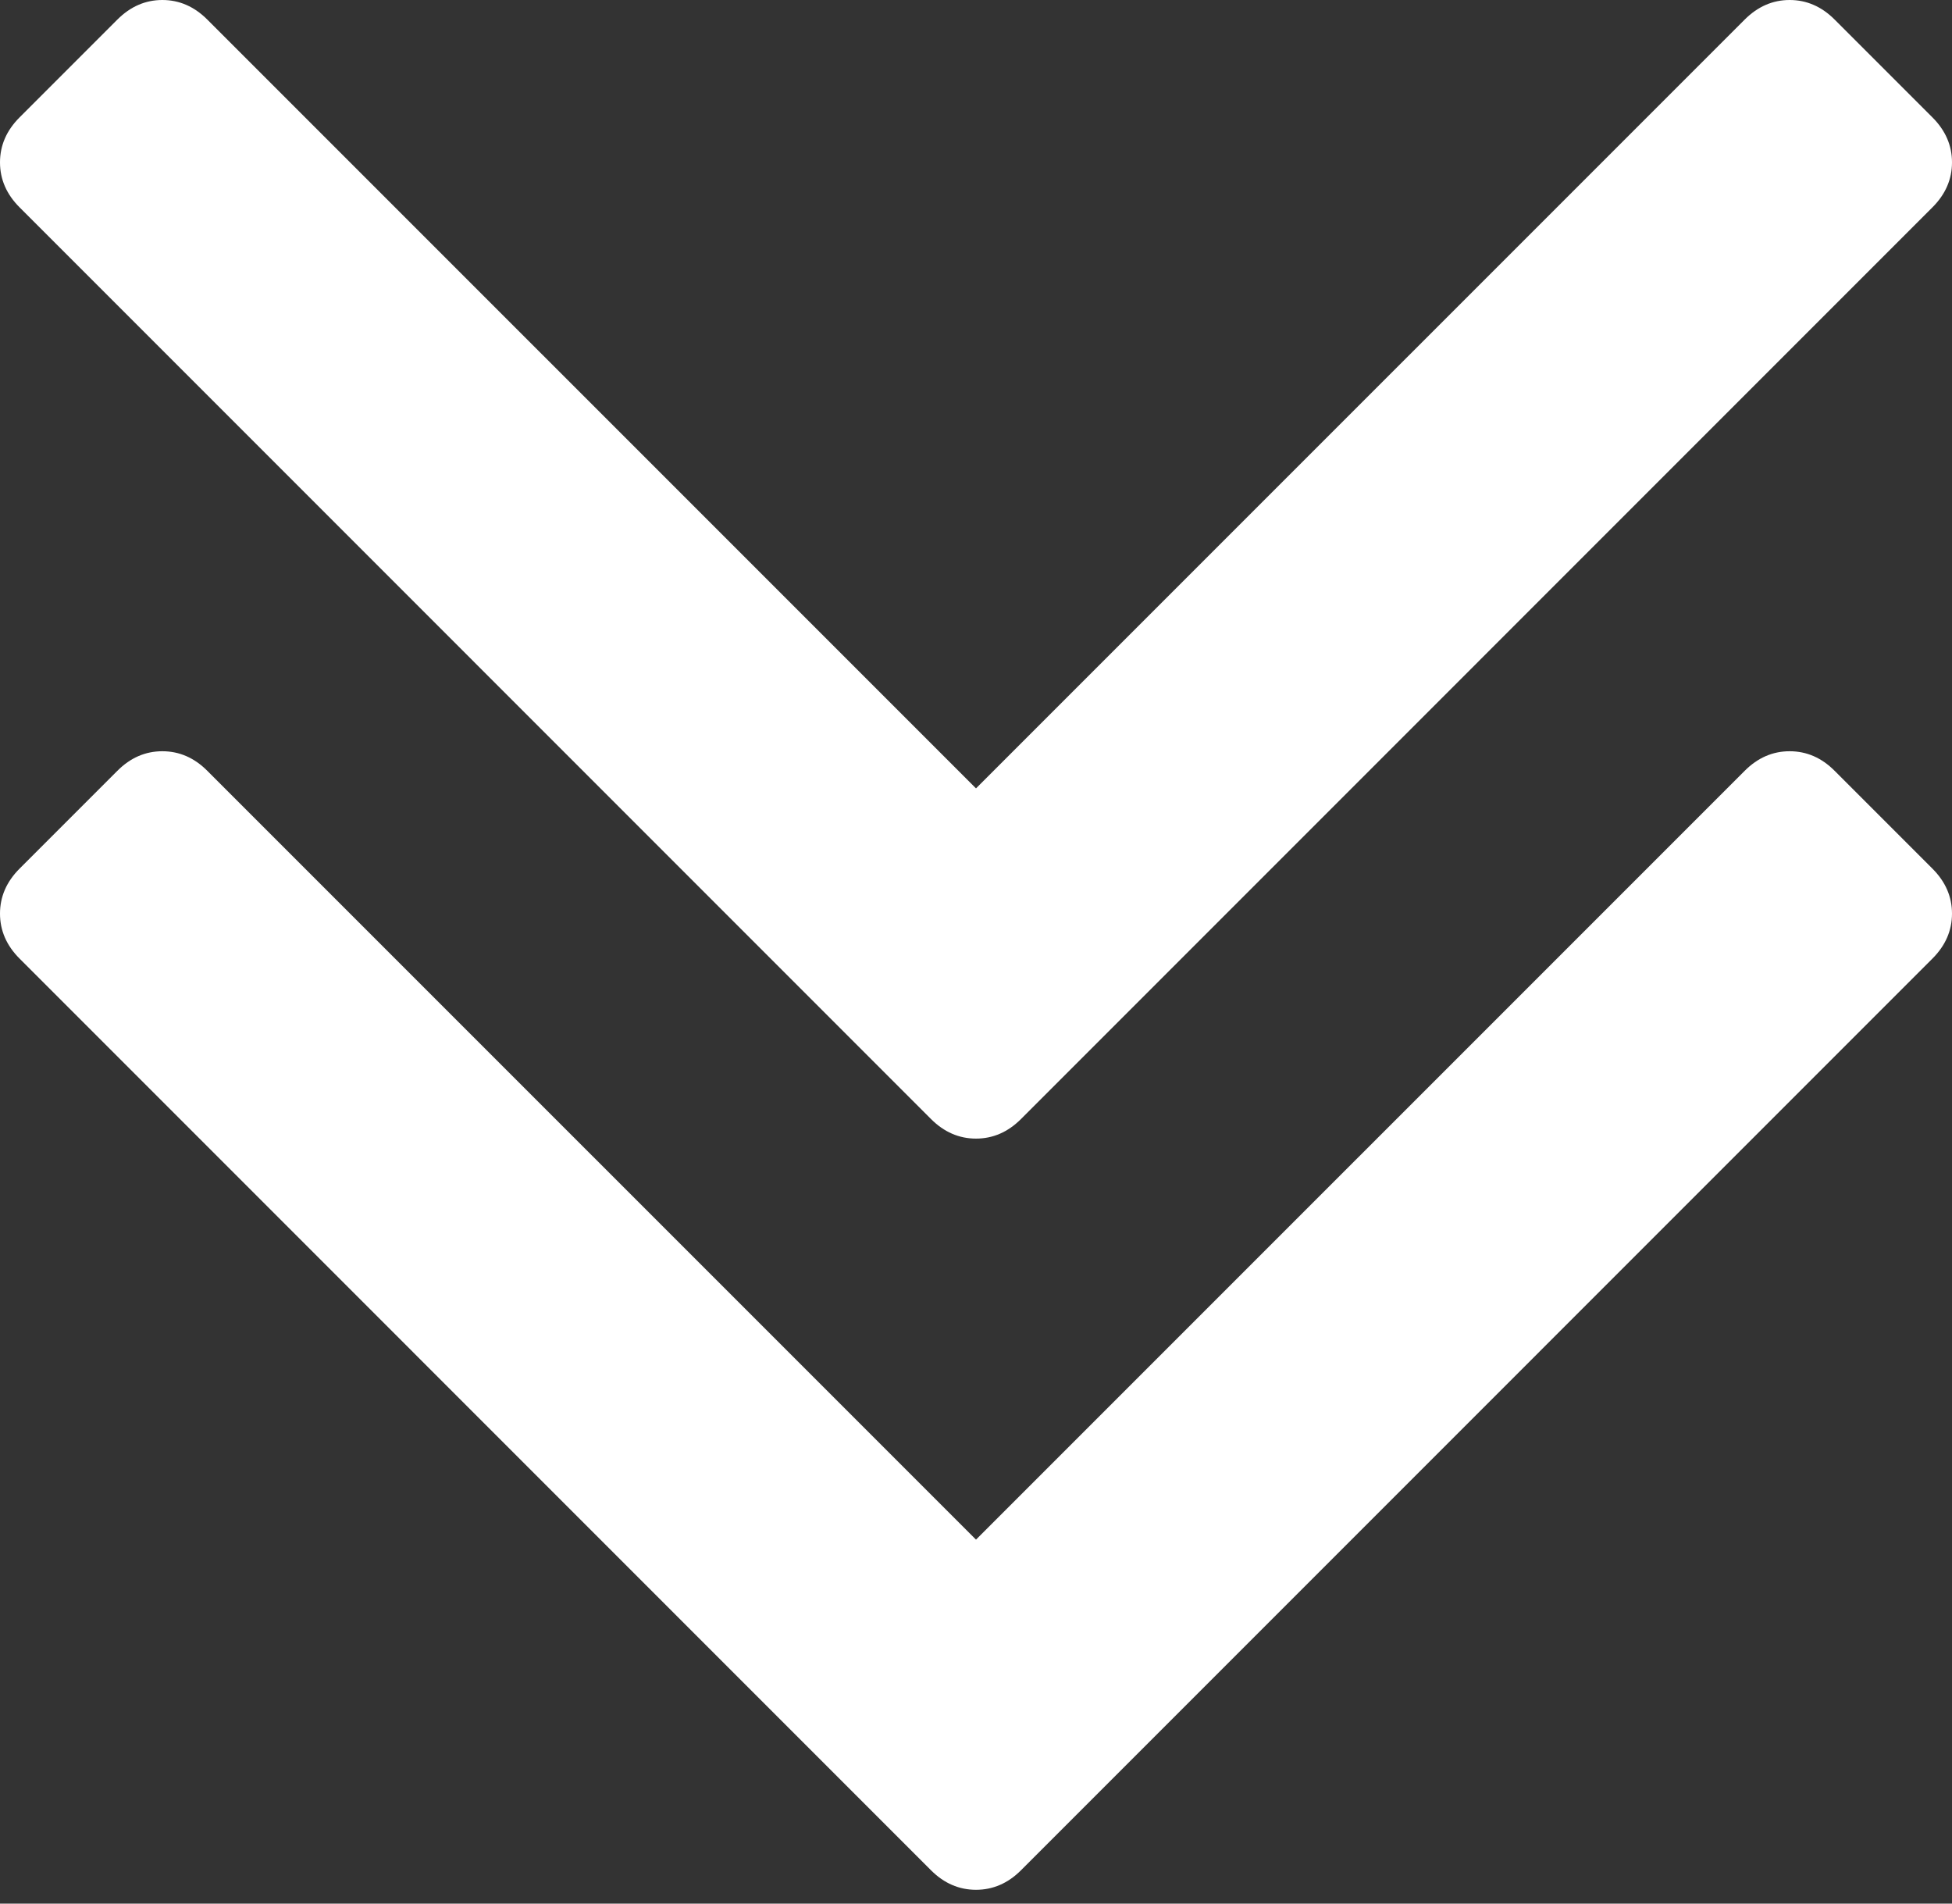 <svg width="40" height="39" viewBox="0 0 40 39" fill="none" xmlns="http://www.w3.org/2000/svg">
<rect x="0" y="0" width="40" height="39" fill="#333333" stroke="none"/>
<path d="M40 3.327C40 2.979 39.866 2.672 39.599 2.405L37.595 0.401C37.328 0.134 37.021 -2.72393e-05 36.673 -2.72393e-05C36.326 -2.72393e-05 36.019 0.134 35.752 0.401L20 16.152L4.248 0.401C3.981 0.134 3.674 -2.72393e-05 3.327 -2.72393e-05C2.979 -2.72393e-05 2.672 0.134 2.405 0.401L0.401 2.405C0.134 2.672 0 2.979 0 3.327C0 3.674 0.134 3.981 0.401 4.248L19.078 22.926C19.345 23.193 19.653 23.327 20 23.327C20.347 23.327 20.655 23.193 20.922 22.926L39.599 4.248C39.866 3.981 40 3.674 40 3.327ZM40 18.717C40 18.37 39.866 18.063 39.599 17.796L37.595 15.792C37.328 15.524 37.021 15.391 36.673 15.391C36.326 15.391 36.019 15.524 35.752 15.792L20 31.543L4.248 15.792C3.981 15.524 3.674 15.391 3.327 15.391C2.979 15.391 2.672 15.524 2.405 15.792L0.401 17.796C0.134 18.063 0 18.37 0 18.717C0 19.065 0.134 19.372 0.401 19.639L19.078 38.317C19.345 38.584 19.653 38.717 20 38.717C20.347 38.717 20.655 38.584 20.922 38.317L39.599 19.639C39.866 19.372 40 19.065 40 18.717Z" fill="white"/>
</svg>

